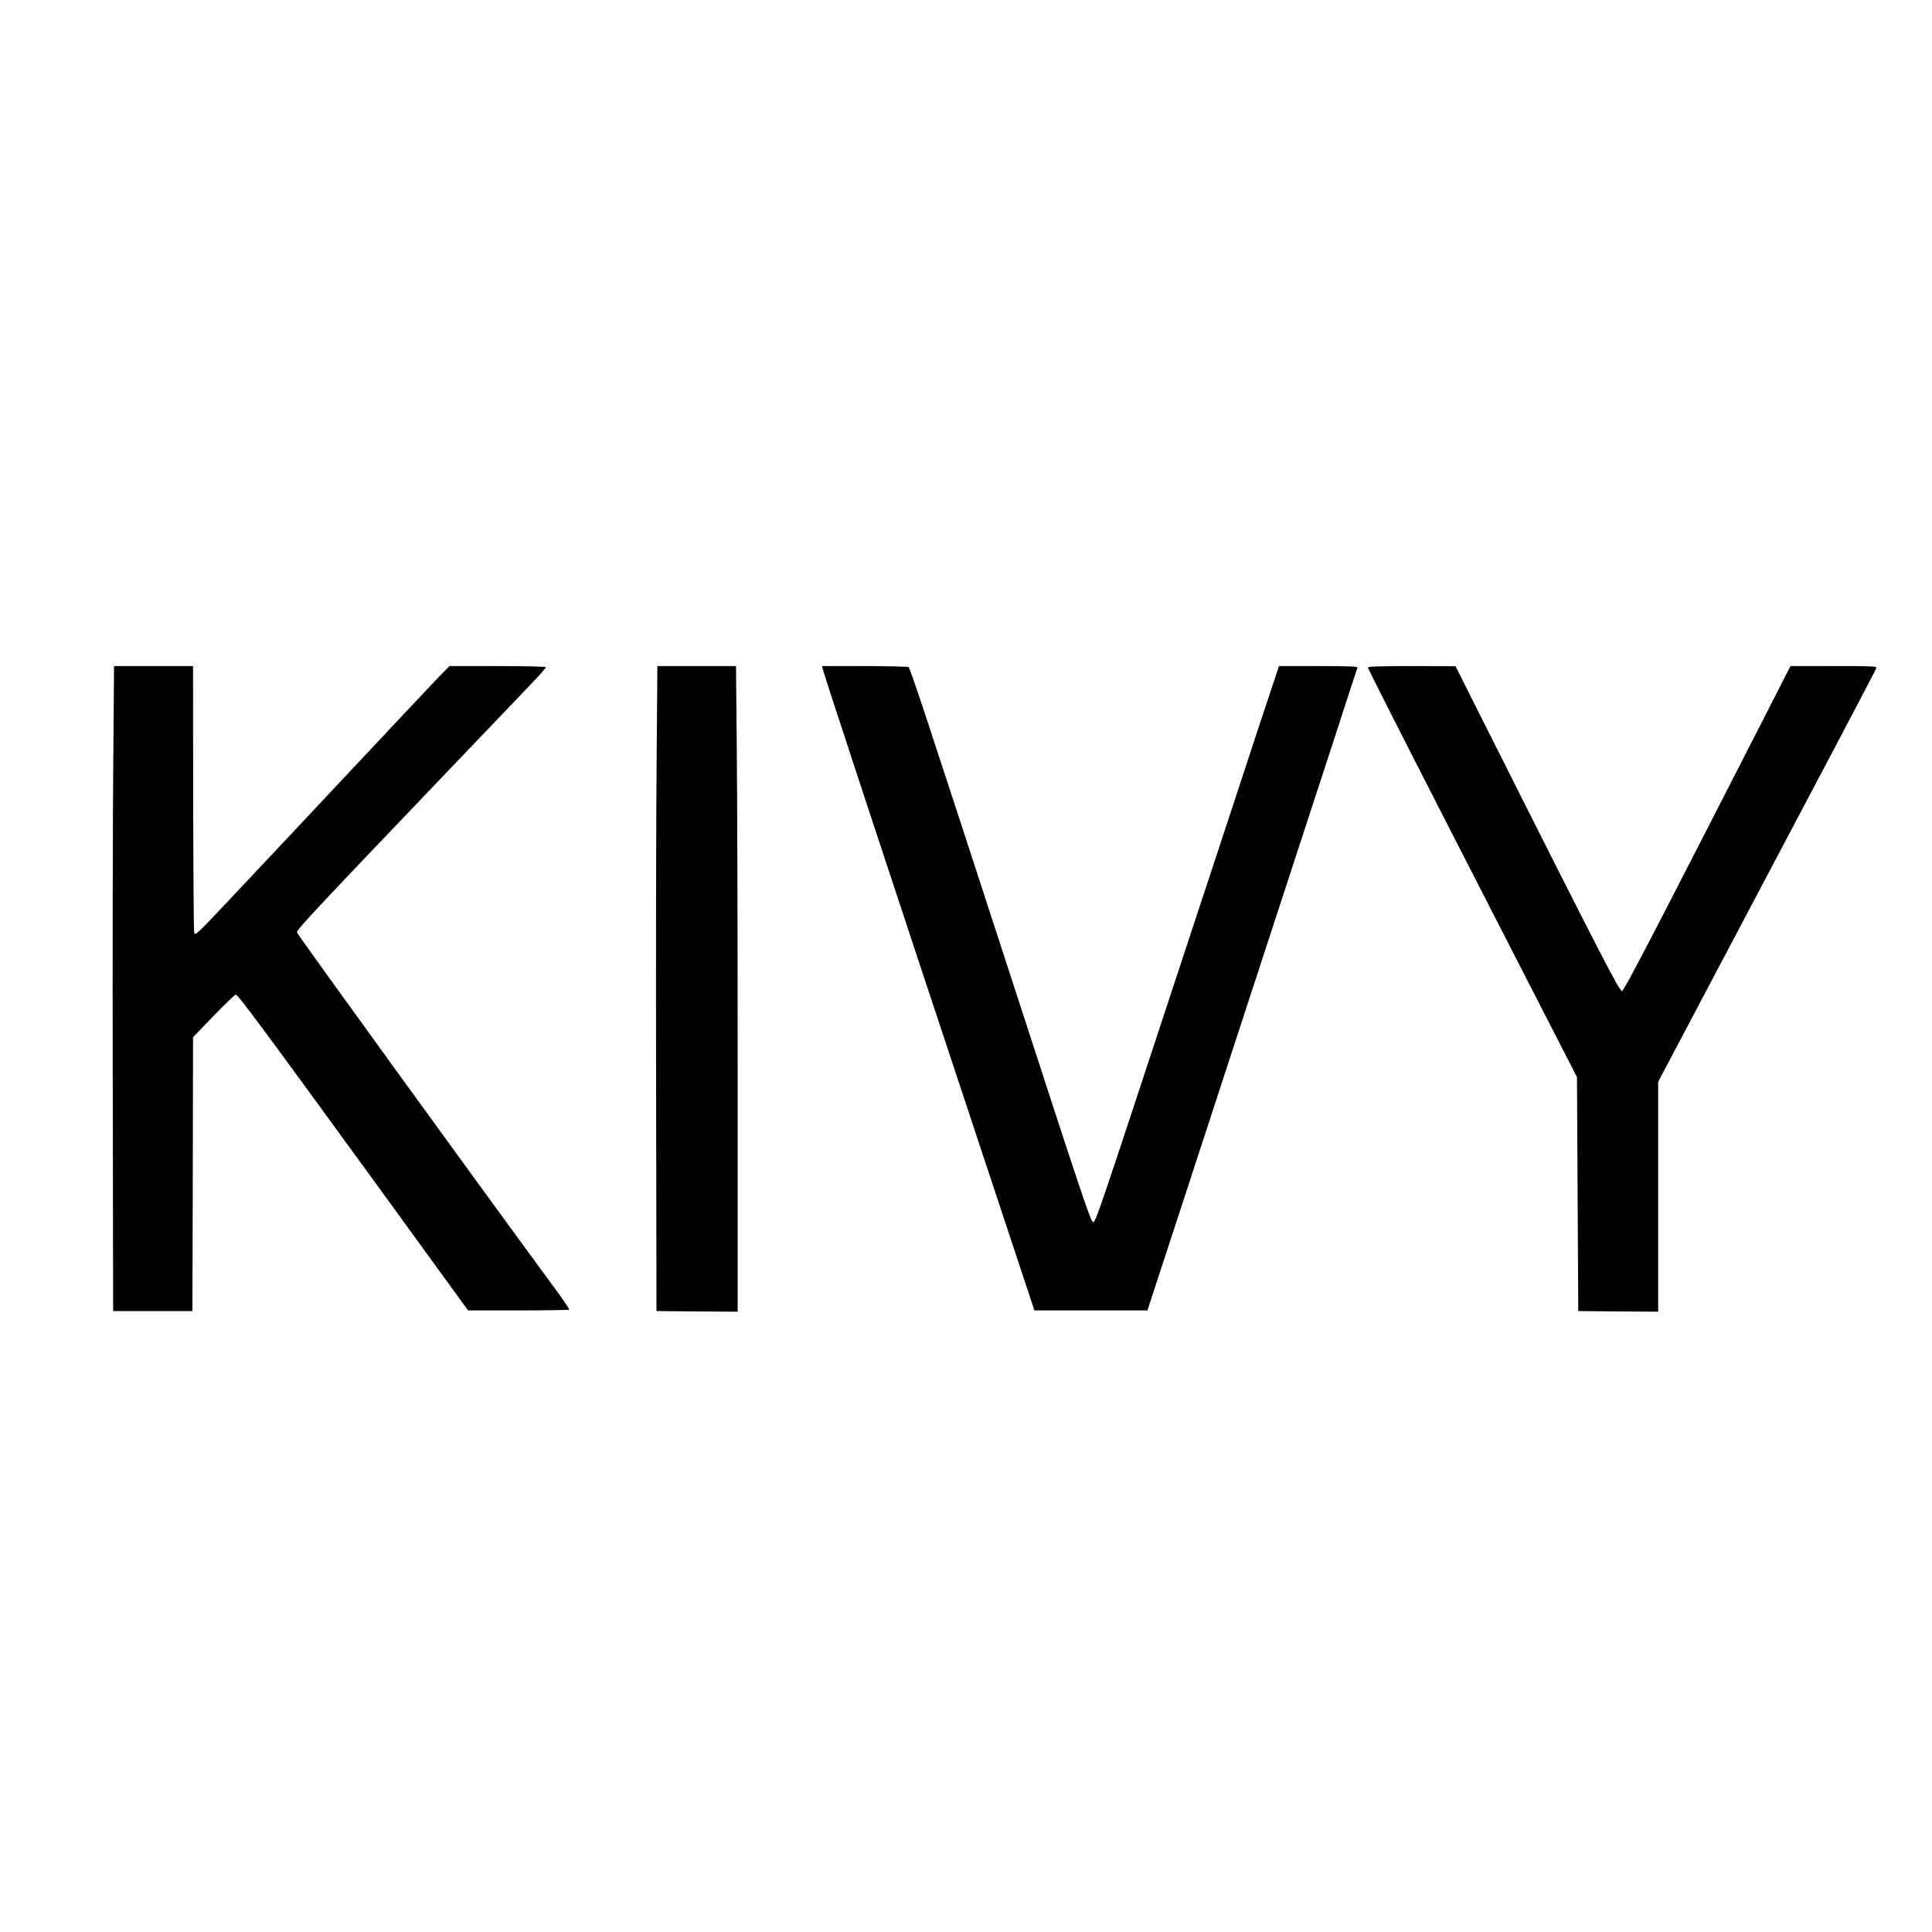 <?xml version="1.0" encoding="UTF-8"?>
<svg xmlns="http://www.w3.org/2000/svg" xmlns:xlink="http://www.w3.org/1999/xlink" width="945pt" height="945pt" viewBox="0 0 945 945" version="1.1">
<g id="surface1">
<path style=" stroke:none;fill-rule:nonzero;fill:rgb(0%,0%,0%);fill-opacity:1;" d="M 55.406 372.82 C 55.152 398.711 55.027 469.688 55.152 530.594 L 55.34 641.277 L 94.113 641.277 L 94.301 574.305 L 94.426 507.332 L 104.492 496.887 C 109.996 491.199 114.875 486.508 115.312 486.508 C 116.438 486.508 128.441 502.703 188.16 584.809 L 228.934 640.965 L 253.508 640.965 C 267.016 640.965 278.211 640.777 278.398 640.59 C 278.648 640.402 274.957 634.961 270.207 628.582 C 232.938 577.867 145.891 457.742 145.266 456.117 C 144.828 454.992 152.457 446.863 219.742 376.449 C 238.312 357 256.574 337.93 260.262 334.051 C 263.953 330.176 267.016 326.734 267.016 326.359 C 267.016 326.047 257.762 325.797 243.441 325.797 L 219.867 325.797 L 214.801 330.926 C 212.051 333.801 192.914 354.125 172.277 376.137 C 151.645 398.148 125.941 425.539 115.062 437.043 C 96.051 457.305 95.363 457.93 94.988 456.117 C 94.738 455.117 94.551 425.414 94.488 390.02 L 94.426 325.797 L 55.781 325.797 L 55.406 372.82 "/>
<path style=" stroke:none;fill-rule:nonzero;fill:rgb(0%,0%,0%);fill-opacity:1;" d="M 321.172 372.82 C 320.918 398.711 320.793 469.688 320.918 530.594 L 321.105 641.277 L 340.992 641.465 L 360.816 641.59 L 360.816 523.59 C 360.816 458.617 360.629 387.578 360.379 365.633 L 360.004 325.797 L 321.547 325.797 L 321.172 372.82 "/>
<path style=" stroke:none;fill-rule:nonzero;fill:rgb(0%,0%,0%);fill-opacity:1;" d="M 402.402 327.172 C 404.465 334.301 428.414 407.09 476.879 553.23 L 505.957 640.965 L 561.234 640.965 L 575.117 598.566 C 613.074 482.504 642.59 392.145 652.594 361.441 C 658.66 342.68 663.789 326.984 663.977 326.547 C 664.164 325.984 660.098 325.797 644.902 325.797 L 625.582 325.797 L 616.703 352.5 C 611.887 367.258 592.875 424.977 574.43 480.879 C 537.348 593.562 535.91 597.816 534.656 597.816 C 533.594 597.816 529.281 584.996 495.262 480.254 C 451.801 346.746 445.234 326.859 444.359 326.297 C 443.984 326.047 434.293 325.797 422.848 325.797 L 402.023 325.797 L 402.402 327.172 "/>
<path style=" stroke:none;fill-rule:nonzero;fill:rgb(0%,0%,0%);fill-opacity:1;" d="M 669.105 326.484 C 669.105 327.234 690.367 369.008 738.453 462.746 L 771.344 526.84 L 771.66 584.059 L 771.973 641.277 L 791.543 641.465 L 811.055 641.59 L 811.055 529.156 L 850.012 455.43 C 896.473 367.633 917.172 328.359 917.734 326.859 C 918.109 325.859 916.859 325.797 896.91 325.797 L 875.777 325.797 L 859.578 357.5 C 816.621 441.609 798.297 477.004 794.922 482.441 L 793.355 484.945 L 792.043 483.191 C 789.918 480.441 772.91 447.238 741.328 384.328 L 711.938 325.859 L 690.555 325.797 C 675.418 325.797 669.105 325.984 669.105 326.484 L 669.105 326.484 "/>
</g>
</svg>
